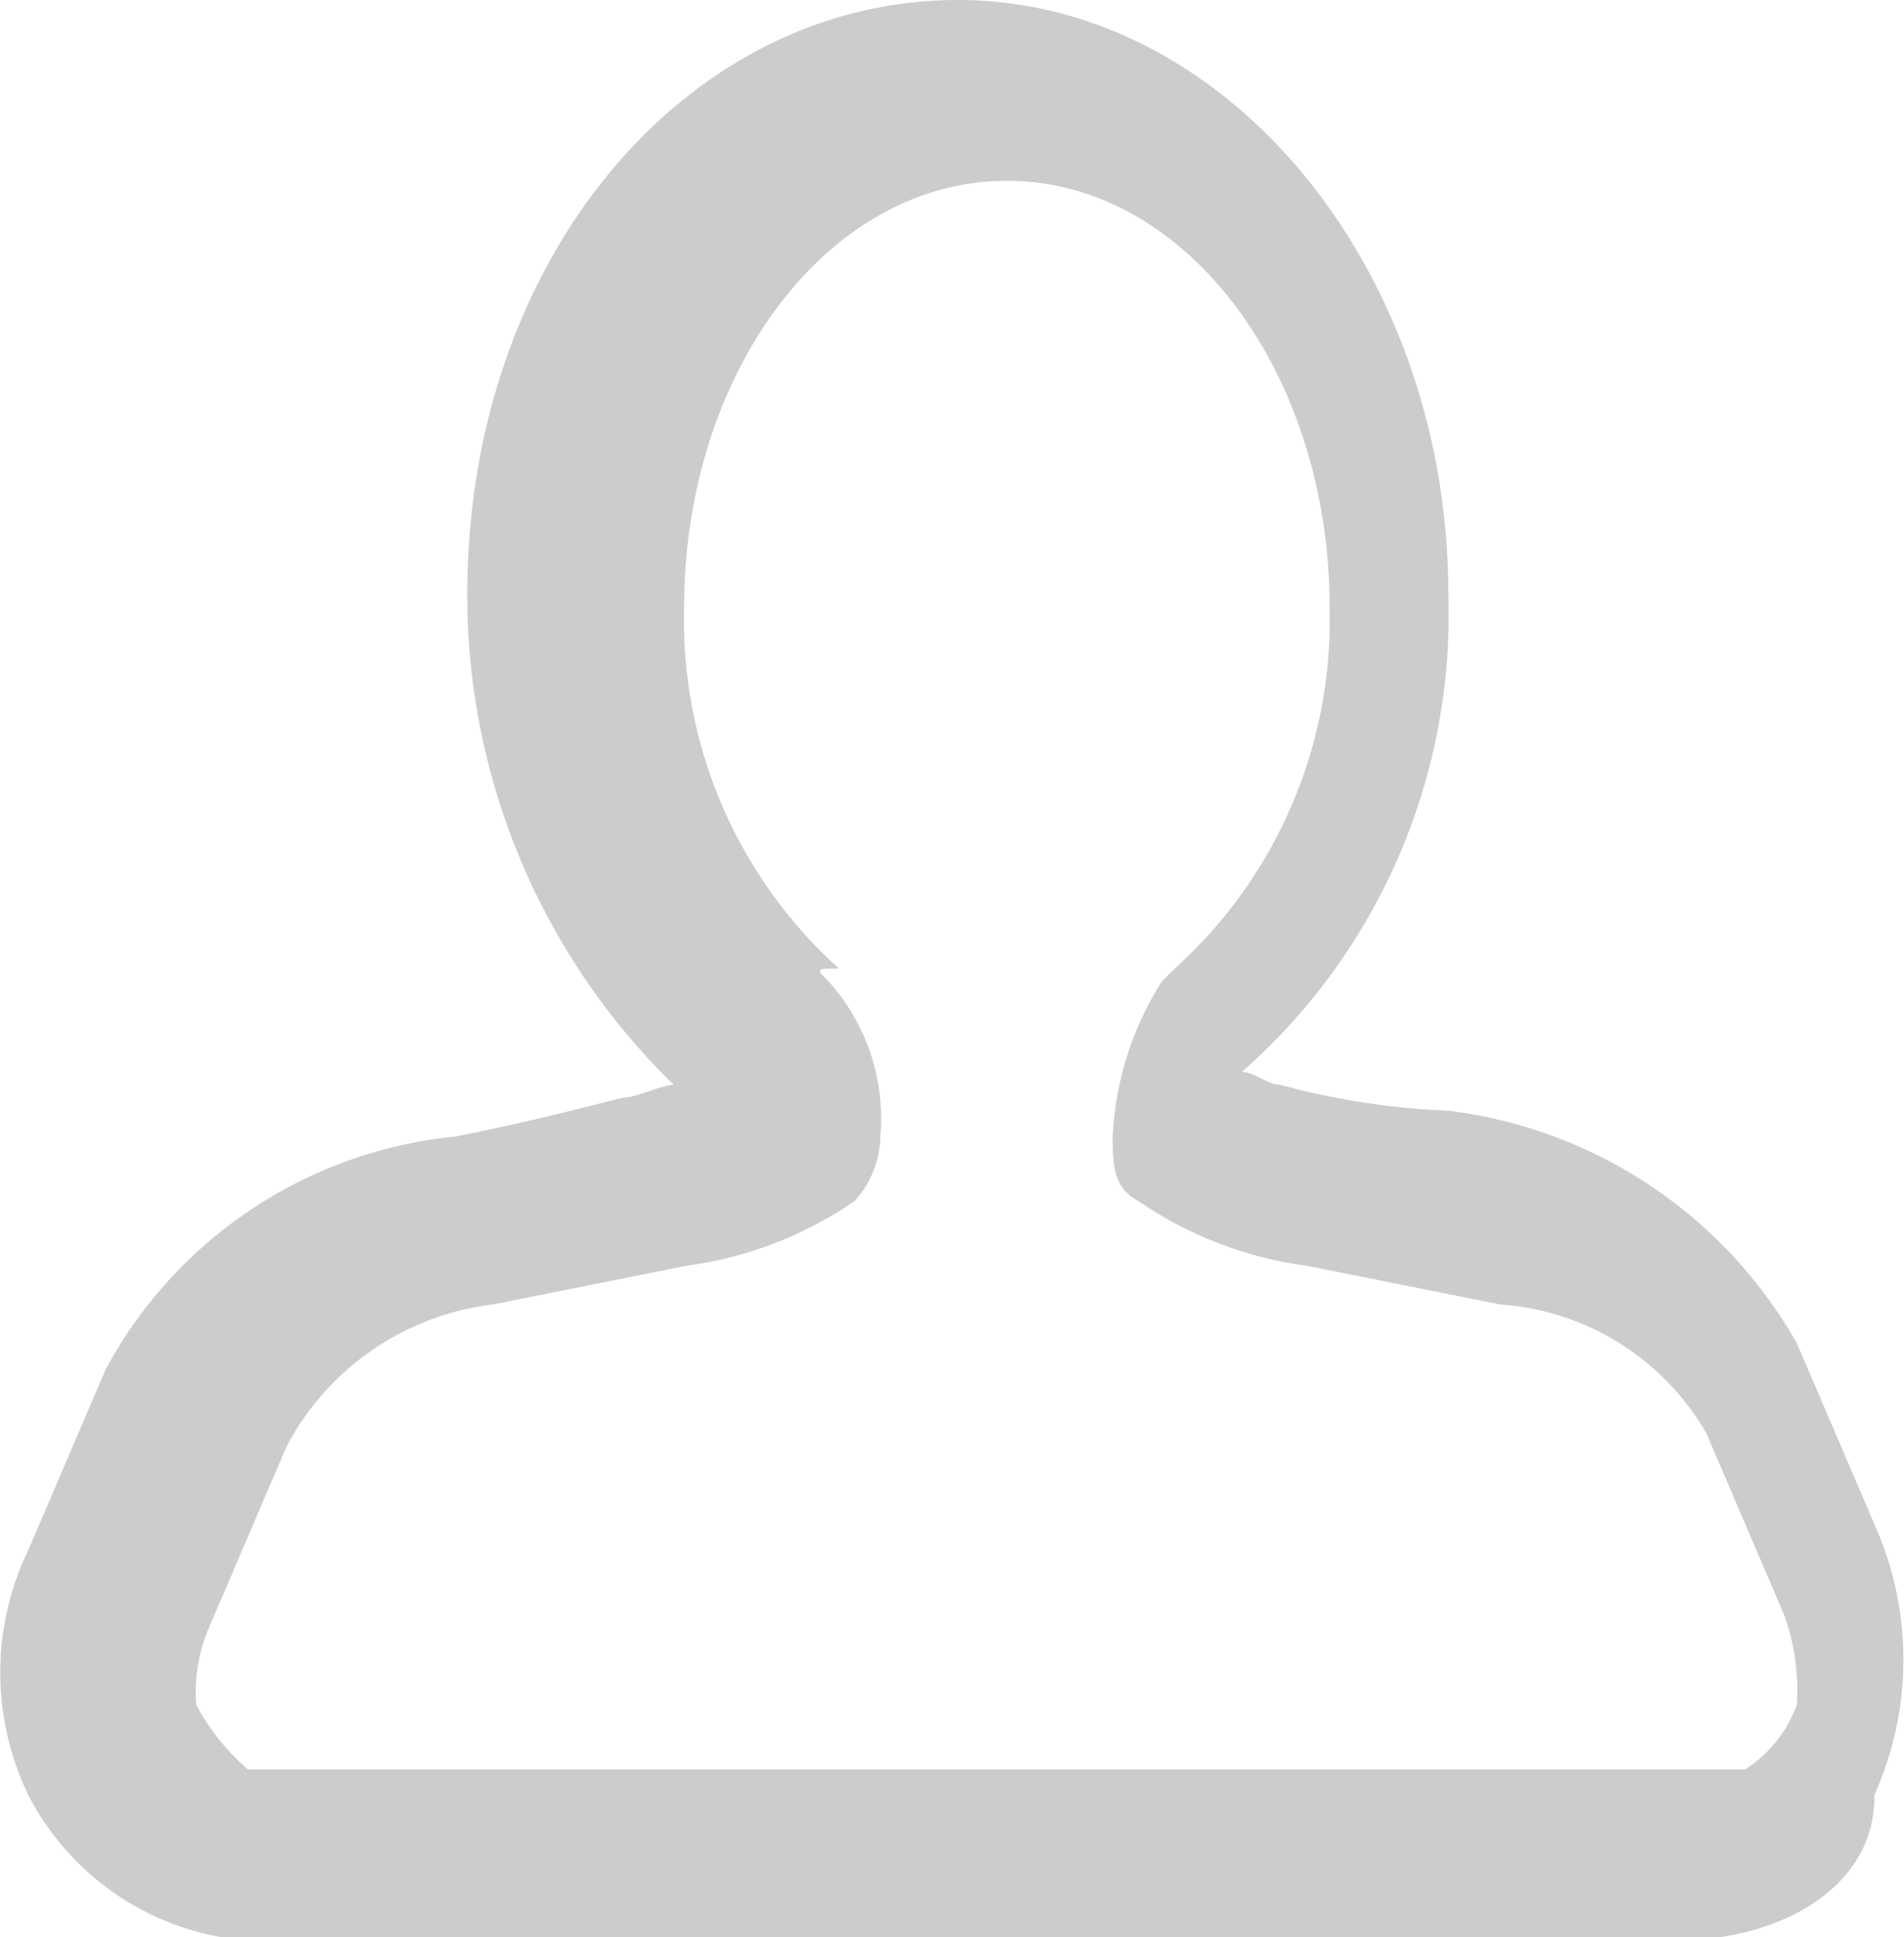 <svg xmlns="http://www.w3.org/2000/svg" width="14.75" height="15" viewBox="0 0 14.75 15"><defs><style>.cls-1{fill:#ccc;}</style></defs><title>Profile (2)</title><g id="Layer_2" data-name="Layer 2"><g id="Layer_1-2" data-name="Layer 1"><path id="Profile" class="cls-1" d="M13.32,15H1.72a2.09,2.09,0,0,1-1.5-1.1,2.18,2.18,0,0,1,0-1.9l.6-1.4A3.46,3.46,0,0,1,3.53,8.8c.5-.1.9-.2,1.29-.3.11,0,.3-.1.4-.1a5.29,5.29,0,0,1-1.6-3.8C3.62,2,5.32,0,7.42,0s3.8,2.1,3.8,4.6a4.71,4.71,0,0,1-1.6,3.7c.1,0,.2.1.3.1a5.85,5.85,0,0,0,1.3.2,3.61,3.61,0,0,1,2.7,1.8l.6,1.4a2.56,2.56,0,0,1,0,2.1C14.53,14.5,14,14.9,13.32,15ZM6.42,7.6a1.59,1.59,0,0,1,.4,1.2.76.76,0,0,1-.2.5,3,3,0,0,1-1.3.5l-1.5.3a2.09,2.09,0,0,0-1.6,1.1l-.6,1.4a1.27,1.27,0,0,0-.1.6,1.76,1.76,0,0,0,.4.5h11.6a1,1,0,0,0,.4-.5,1.7,1.7,0,0,0-.1-.7l-.6-1.4a2,2,0,0,0-1.6-1l-1.5-.3a3,3,0,0,1-1.3-.5c-.2-.1-.2-.3-.2-.5A2.45,2.45,0,0,1,9,7.6l.1-.1a3.63,3.63,0,0,0,1.2-2.8c0-1.8-1.1-3.3-2.5-3.3s-2.5,1.5-2.5,3.3a3.63,3.63,0,0,0,1.2,2.8C6.32,7.5,6.32,7.5,6.42,7.6Z"/></g></g></svg>